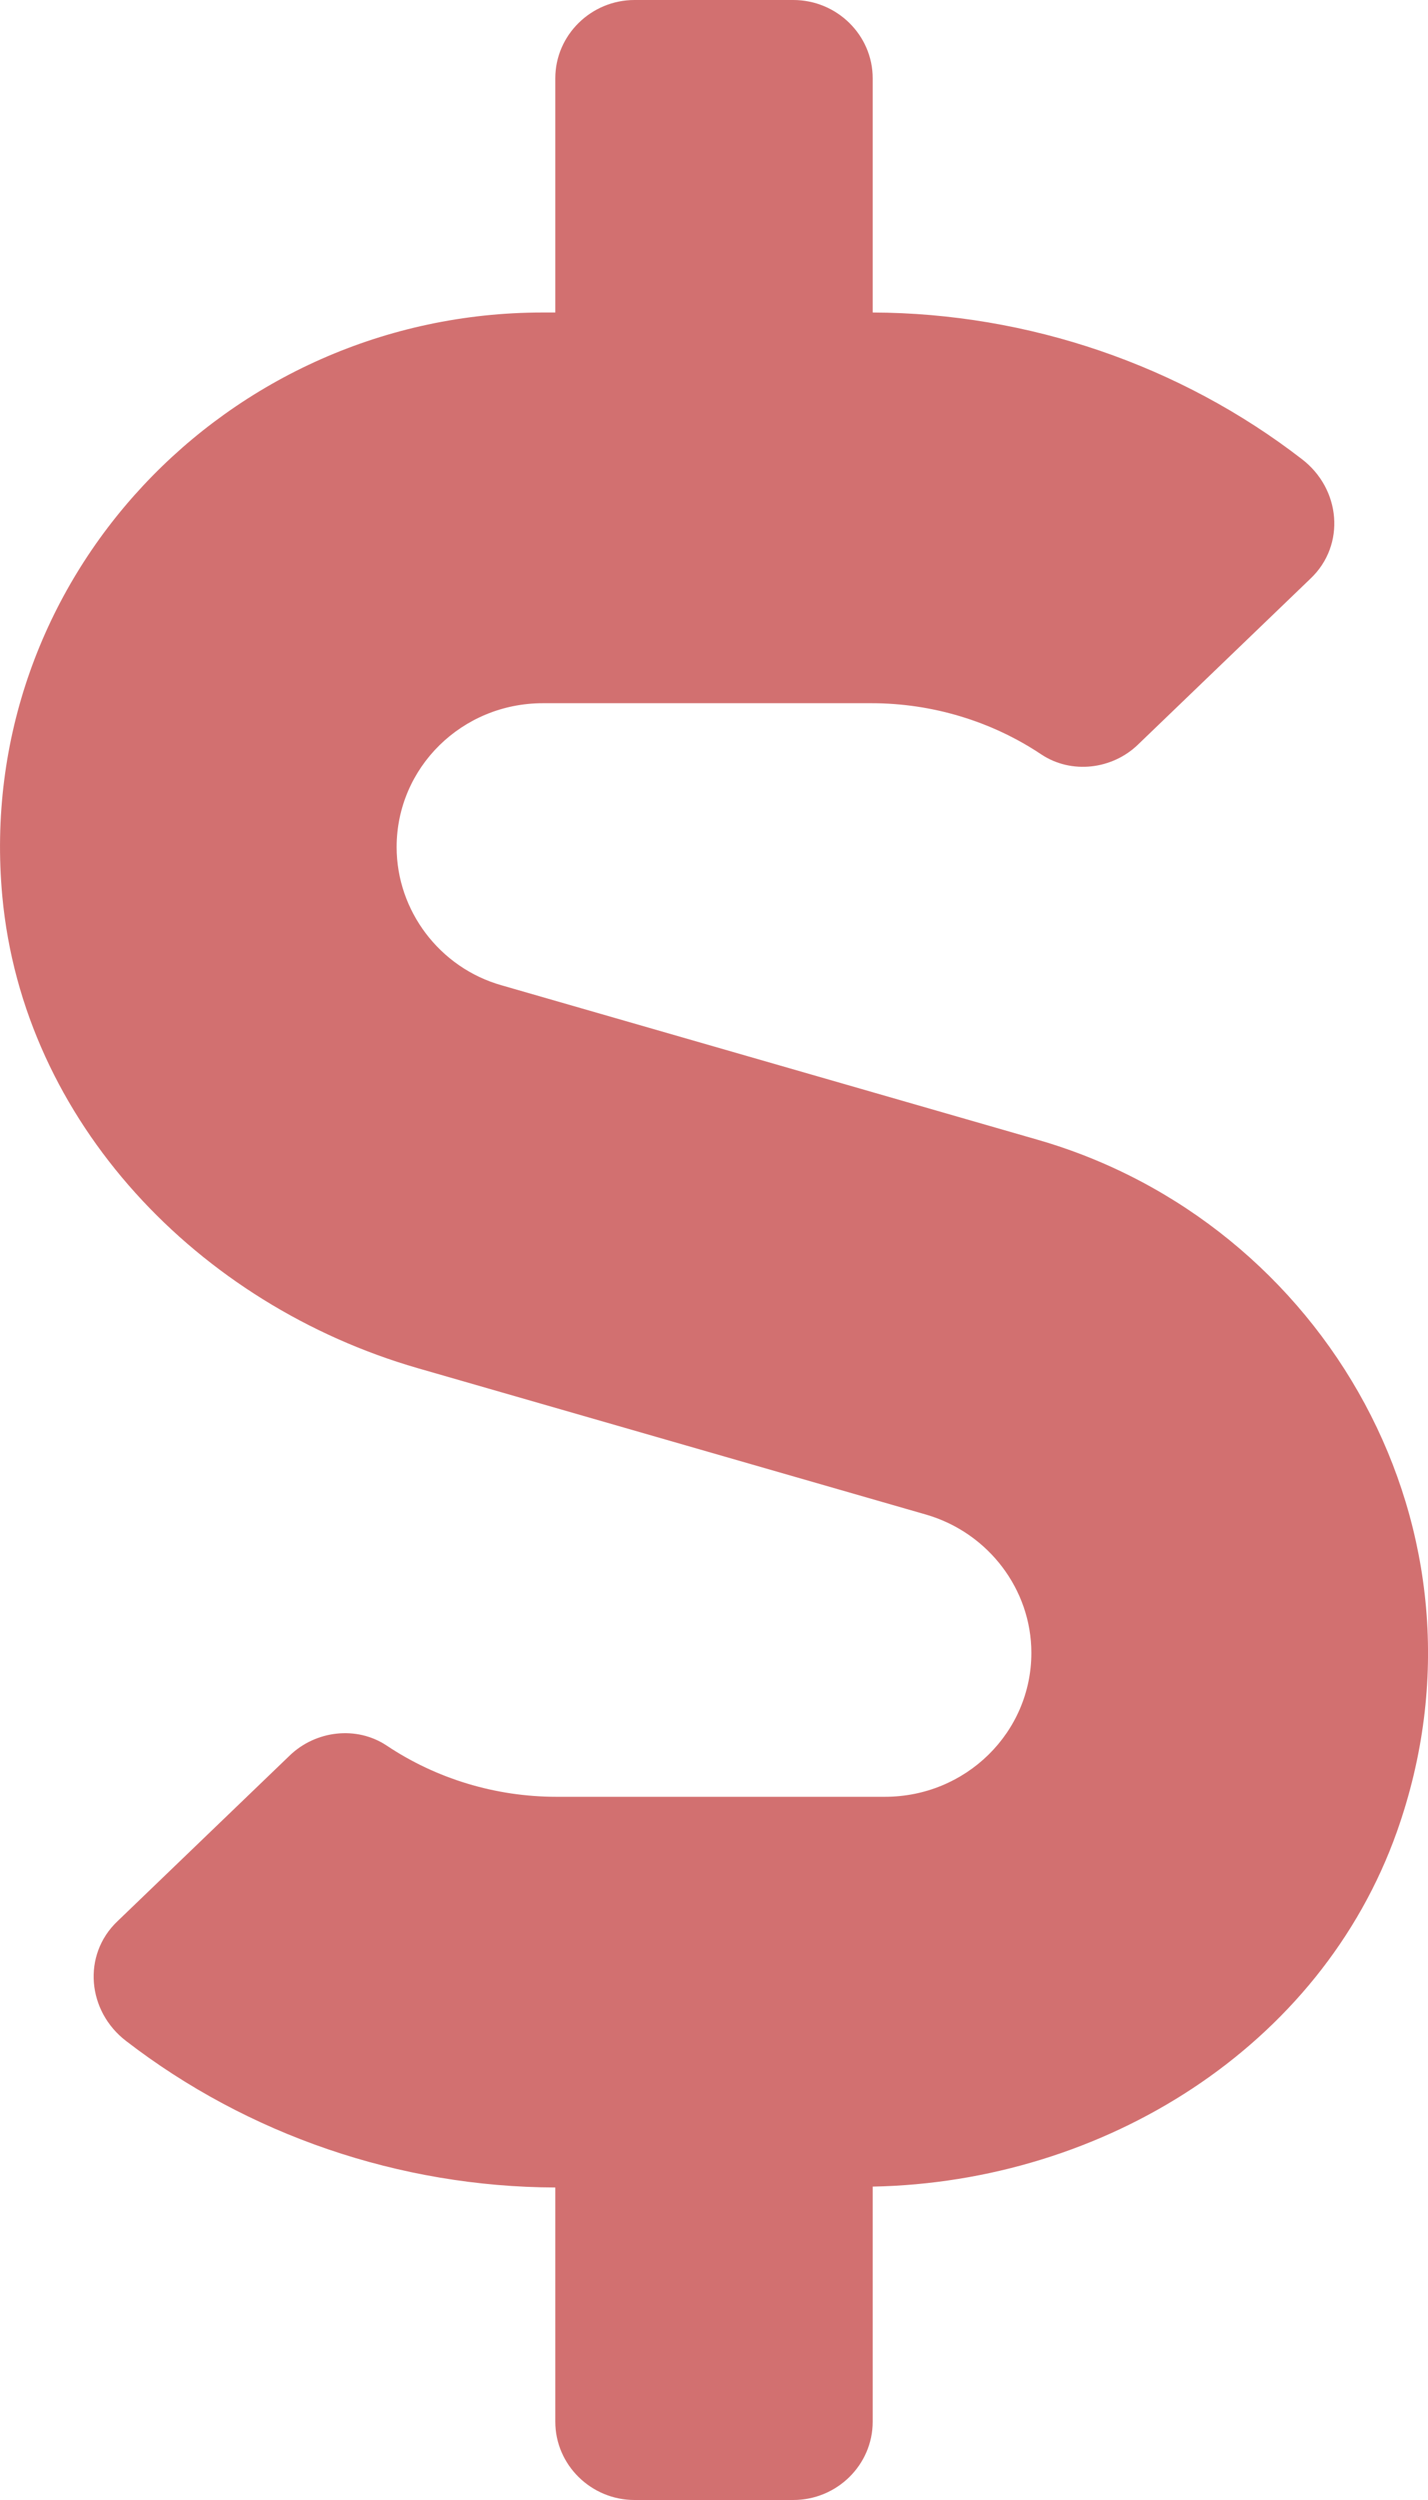 <svg width="8" height="14" viewBox="0 0 8 14" fill="none" xmlns="http://www.w3.org/2000/svg">
<path id="Vector" d="M5.811 6.382L2.811 5.518C2.463 5.42 2.222 5.1 2.222 4.744C2.222 4.298 2.588 3.938 3.041 3.938H4.883C5.222 3.938 5.556 4.039 5.834 4.225C6.003 4.337 6.231 4.309 6.375 4.17L7.342 3.24C7.54 3.052 7.512 2.737 7.292 2.57C6.612 2.045 5.761 1.753 4.889 1.75V0.438C4.889 0.197 4.689 0 4.444 0H3.555C3.311 0 3.111 0.197 3.111 0.438V1.75H3.041C1.271 1.75 -0.151 3.246 0.013 5.02C0.13 6.281 1.108 7.306 2.341 7.662L5.189 8.482C5.536 8.583 5.778 8.9 5.778 9.256C5.778 9.702 5.411 10.062 4.958 10.062H3.116C2.777 10.062 2.444 9.961 2.166 9.775C1.997 9.663 1.769 9.691 1.624 9.83L0.657 10.76C0.46 10.948 0.488 11.263 0.707 11.43C1.388 11.955 2.238 12.247 3.111 12.25V13.562C3.111 13.803 3.311 14 3.555 14H4.444C4.689 14 4.889 13.803 4.889 13.562V12.245C6.184 12.22 7.398 11.463 7.826 10.257C8.423 8.572 7.42 6.844 5.811 6.382Z" fill="#D27070"/>
</svg>
